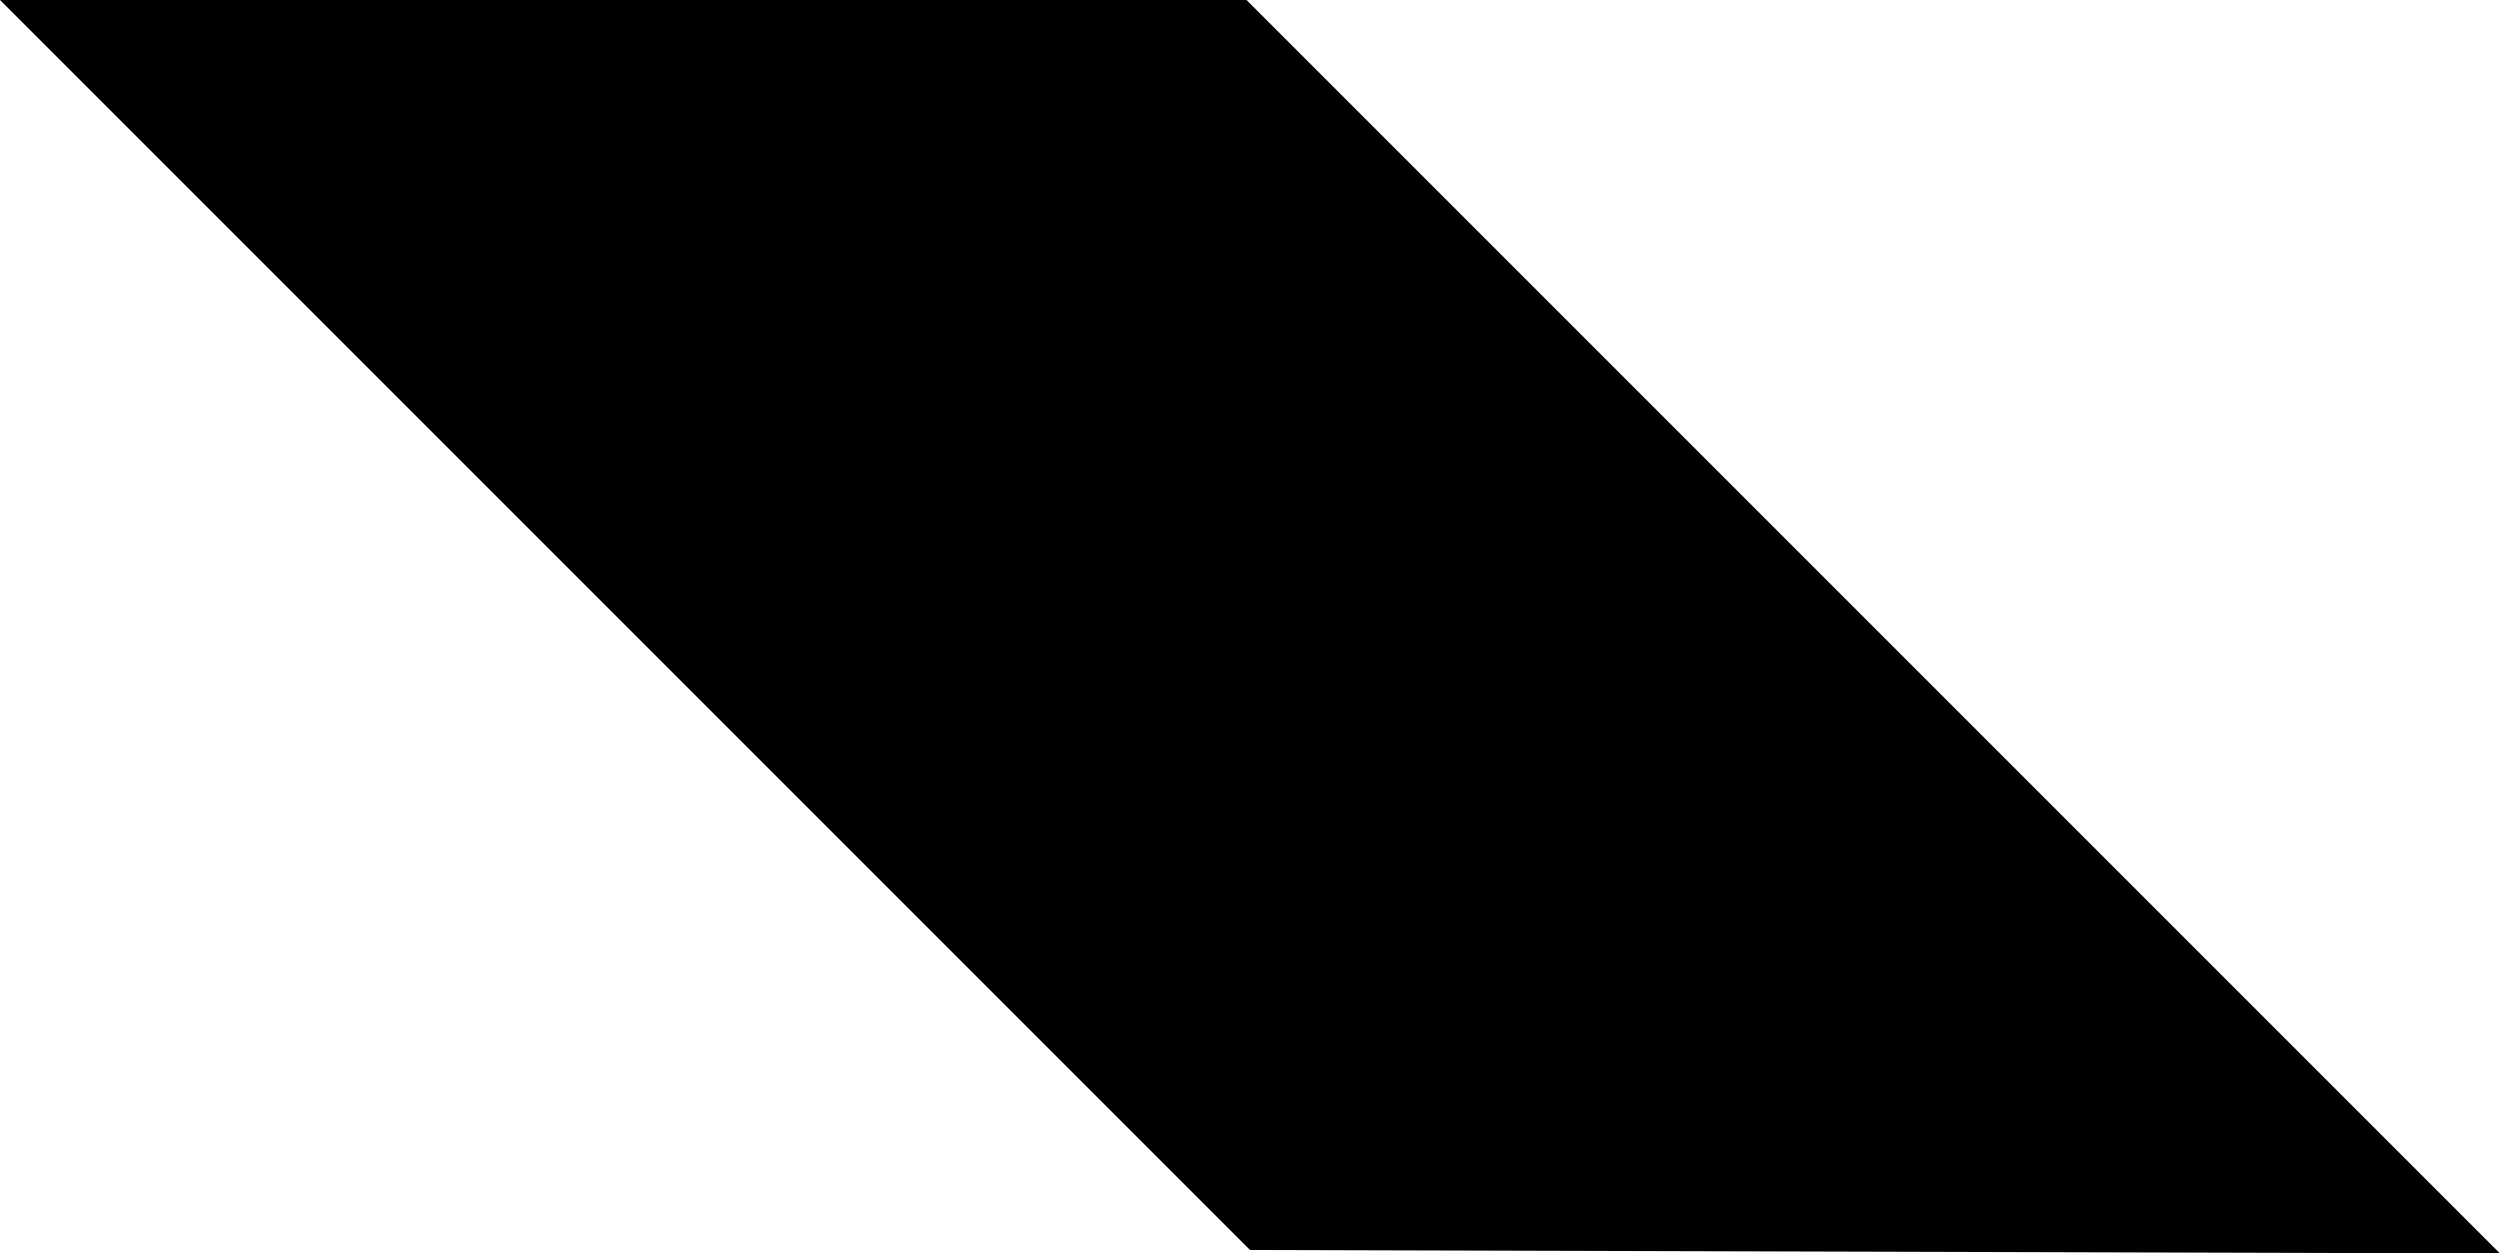 <?xml version="1.0" encoding="utf-8"?>
<!-- Generator: Adobe Illustrator 21.1.0, SVG Export Plug-In . SVG Version: 6.00 Build 0)  -->
<svg version="1.1" id="Layer_1" xmlns="http://www.w3.org/2000/svg" xmlns:xlink="http://www.w3.org/1999/xlink" x="0px" y="0px"
	 viewBox="0 0 72 36.1" style="enable-background:new 0 0 72 36.1;" xml:space="preserve">
<polygon points="35.9,0 72,36.1 36,36 0,0 "/>
</svg>

